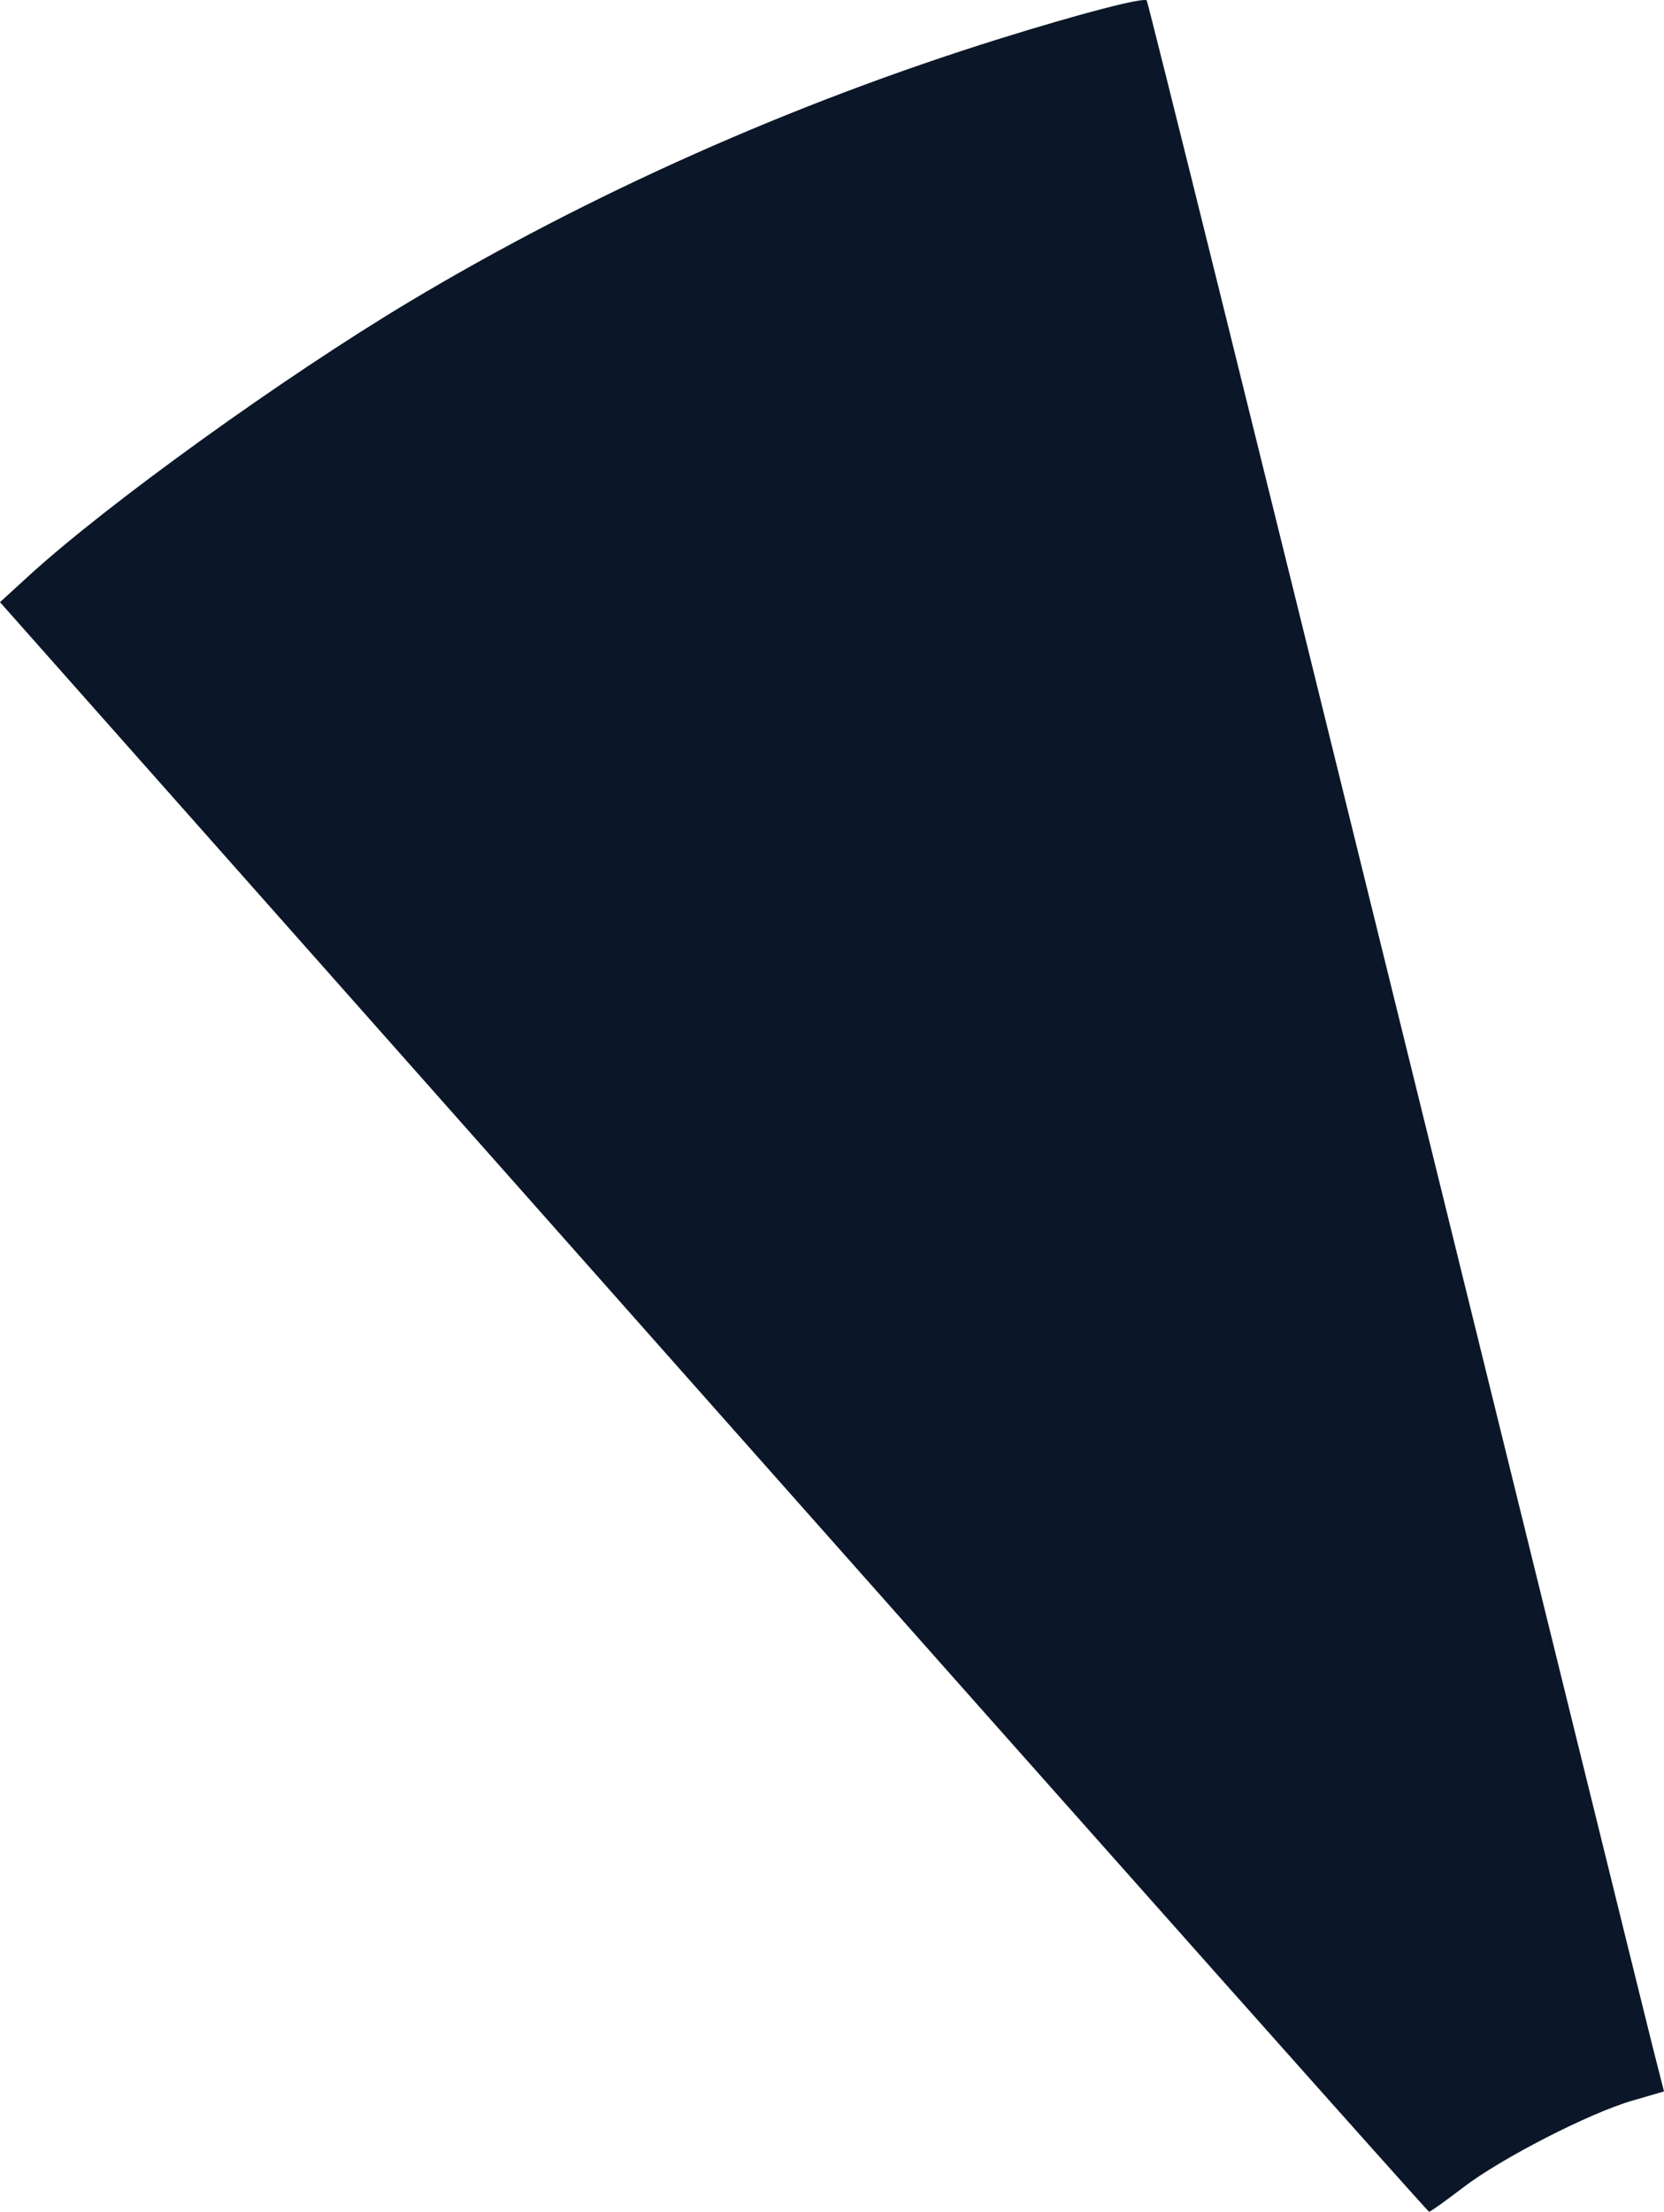 <?xml version="1.0" encoding="UTF-8" standalone="no"?>
<svg
   viewBox="0 0 4244.485 5639.529"
   width="4244.485"
   height="5639.529"
   version="1.1"
   id="svg20"
   xmlns="http://www.w3.org/2000/svg"
   xmlns:svg="http://www.w3.org/2000/svg">
  <desc
     id="desc1">Skizze3.dxf - scale = 25.400000, origin = (0.000000, 0.000000), method = file</desc>
  <defs
     id="defs4" />
  <g
     id="g20"
     transform="translate(-4573.384,6302.622)">
    <path
       style="fill:#0b1728;stroke-width:15.285"
       d="m 6393.092,-2715.155 -1819.708,-2052.061 71.893,-65.823 c 200.901,-183.941 651.721,-508.545 973.73,-701.115 459.695,-274.91 977.176,-505.254 1505.317,-670.057 203.289,-63.435 365.714,-105.711 374.054,-97.36 3.196,3.2 288.759,1154.514 634.585,2558.476 345.826,1403.962 641.404,2602.262 656.84,2662.889 l 28.067,110.232 -80.687,23.456 c -110.495,32.122 -334.517,147.105 -432.081,221.773 -44.307,33.909 -83.201,61.653 -86.429,61.653 -3.23,0 -824.74,-923.428 -1825.58,-2052.061 z"
       id="path21" />
  </g>
</svg>
